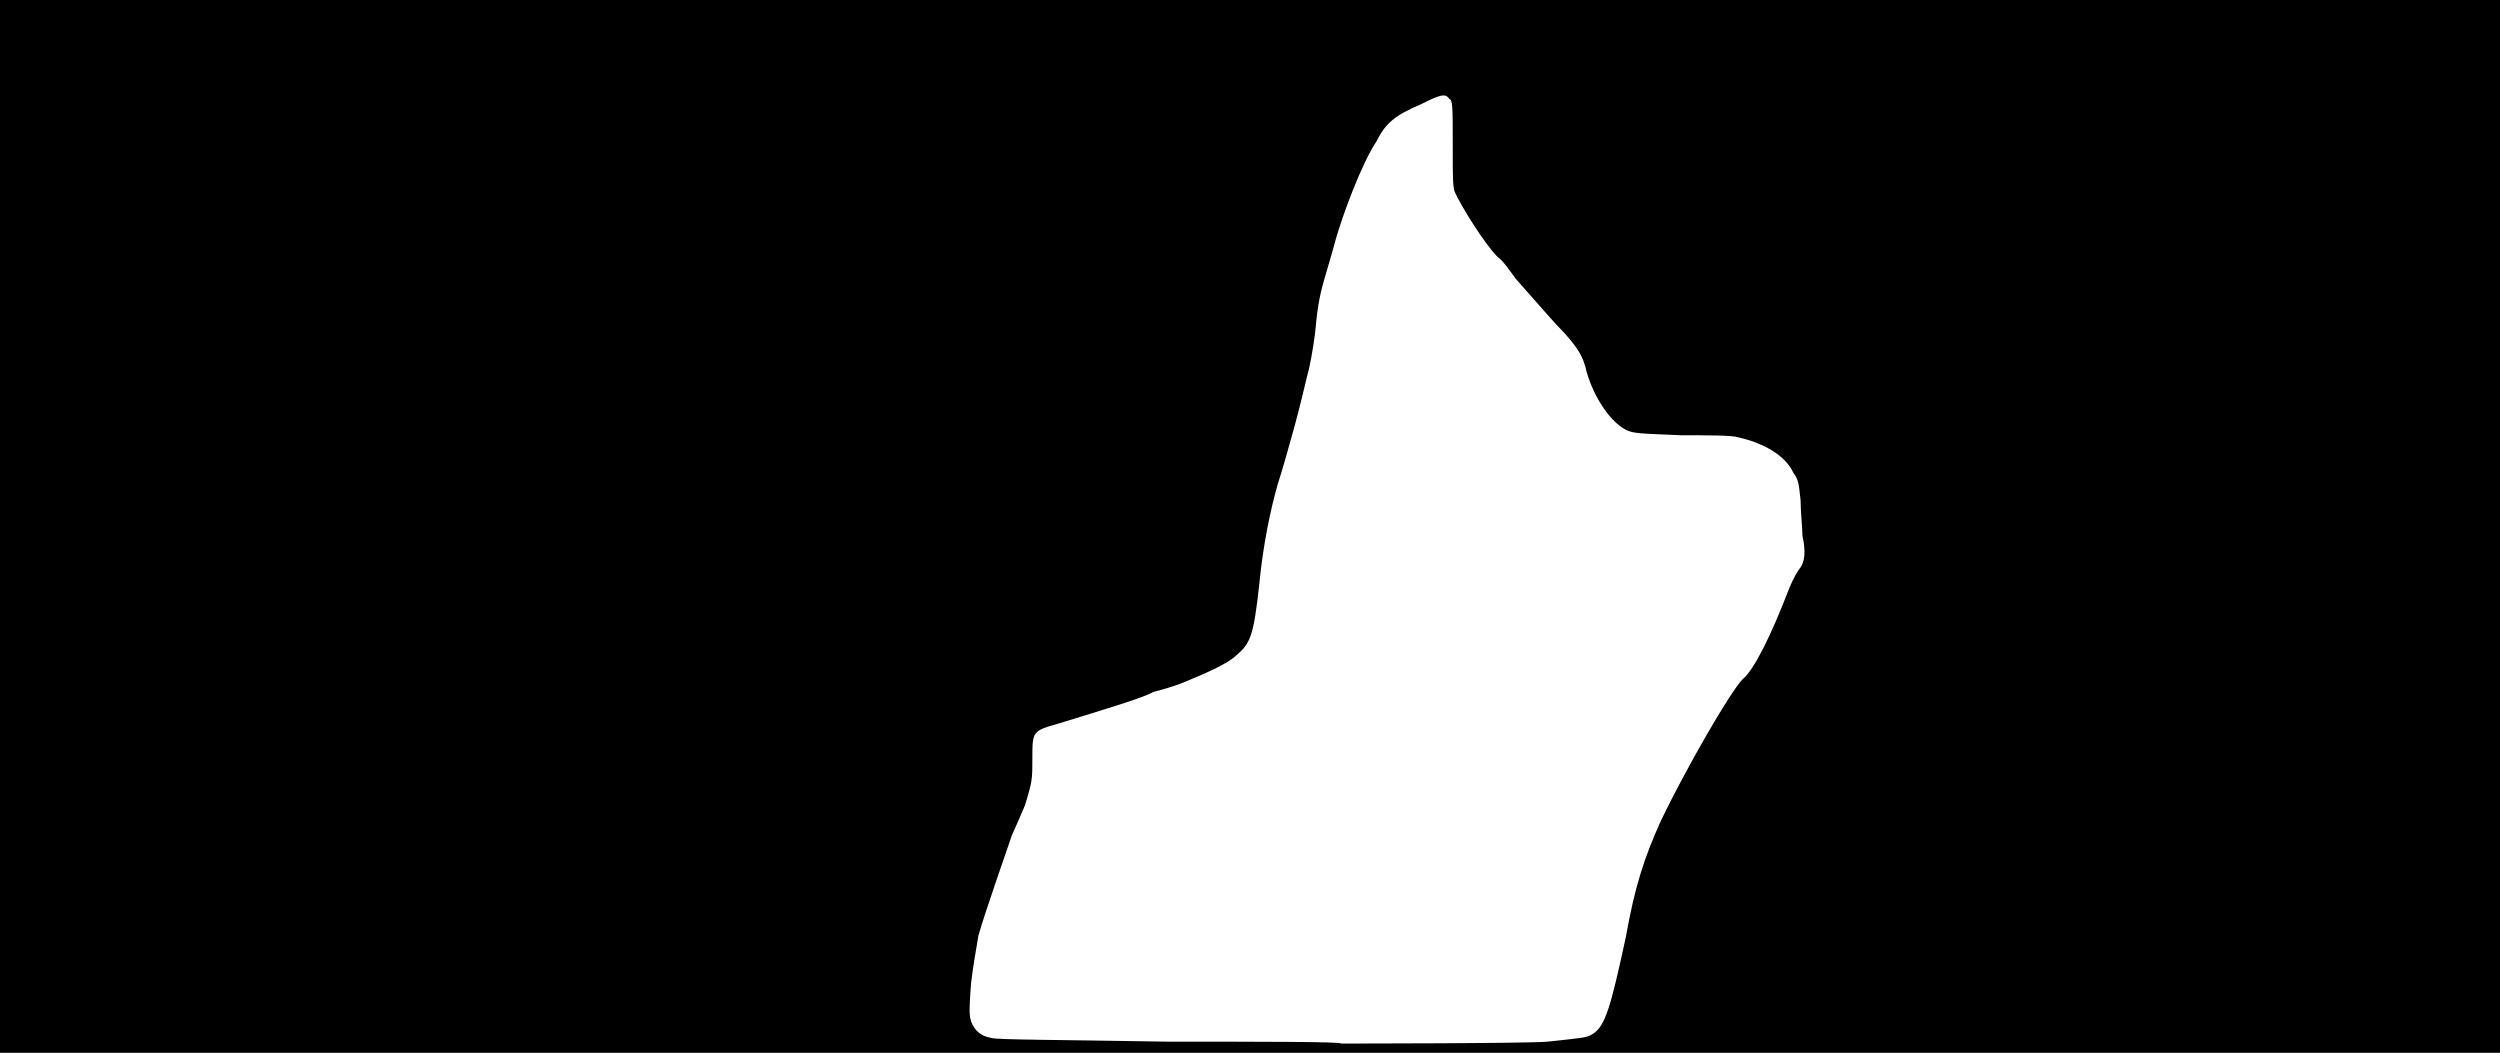 <svg xmlns="http://www.w3.org/2000/svg" width="1344" height="566"><path d="M0 283V0h1344v566H0V283m832 277c18-2 21-2 24-4 7-4 10-15 18-52 5-28 10-43 19-63 13-27 37-69 44-76 6-5 15-23 25-49 2-5 5-10 6-11 2-3 3-8 1-17 0-4-1-13-1-19-1-9-1-11-4-15-4-9-16-16-30-19-3-1-16-1-30-1-24-1-26-1-30-3-8-4-17-17-21-31-2-9-5-13-12-21-6-6-10-11-26-29-3-4-7-10-10-12-7-7-20-28-23-35-1-3-1-9-1-22 0-25 0-27-2-28-2-3-5-2-15 3-14 6-19 10-24 20-8 12-18 39-22 53-1 4-4 14-6 21-3 10-4 18-5 29-1 8-3 19-4 22-1 4-4 17-7 28s-7 25-9 31c-4 14-8 33-10 54-3 28-5 32-12 38-5 5-17 10-29 15-5 2-12 4-16 5-5 3-25 9-51 17-14 4-14 4-14 19 0 11 0 12-4 25-3 7-6 14-7 16-2 6-15 43-18 54-1 6-3 17-4 26-1 14-1 16 0 20 2 5 5 8 11 9 2 1 37 1 95 2 51 0 93 0 93 1 1 0 99 0 111-1z"/></svg>